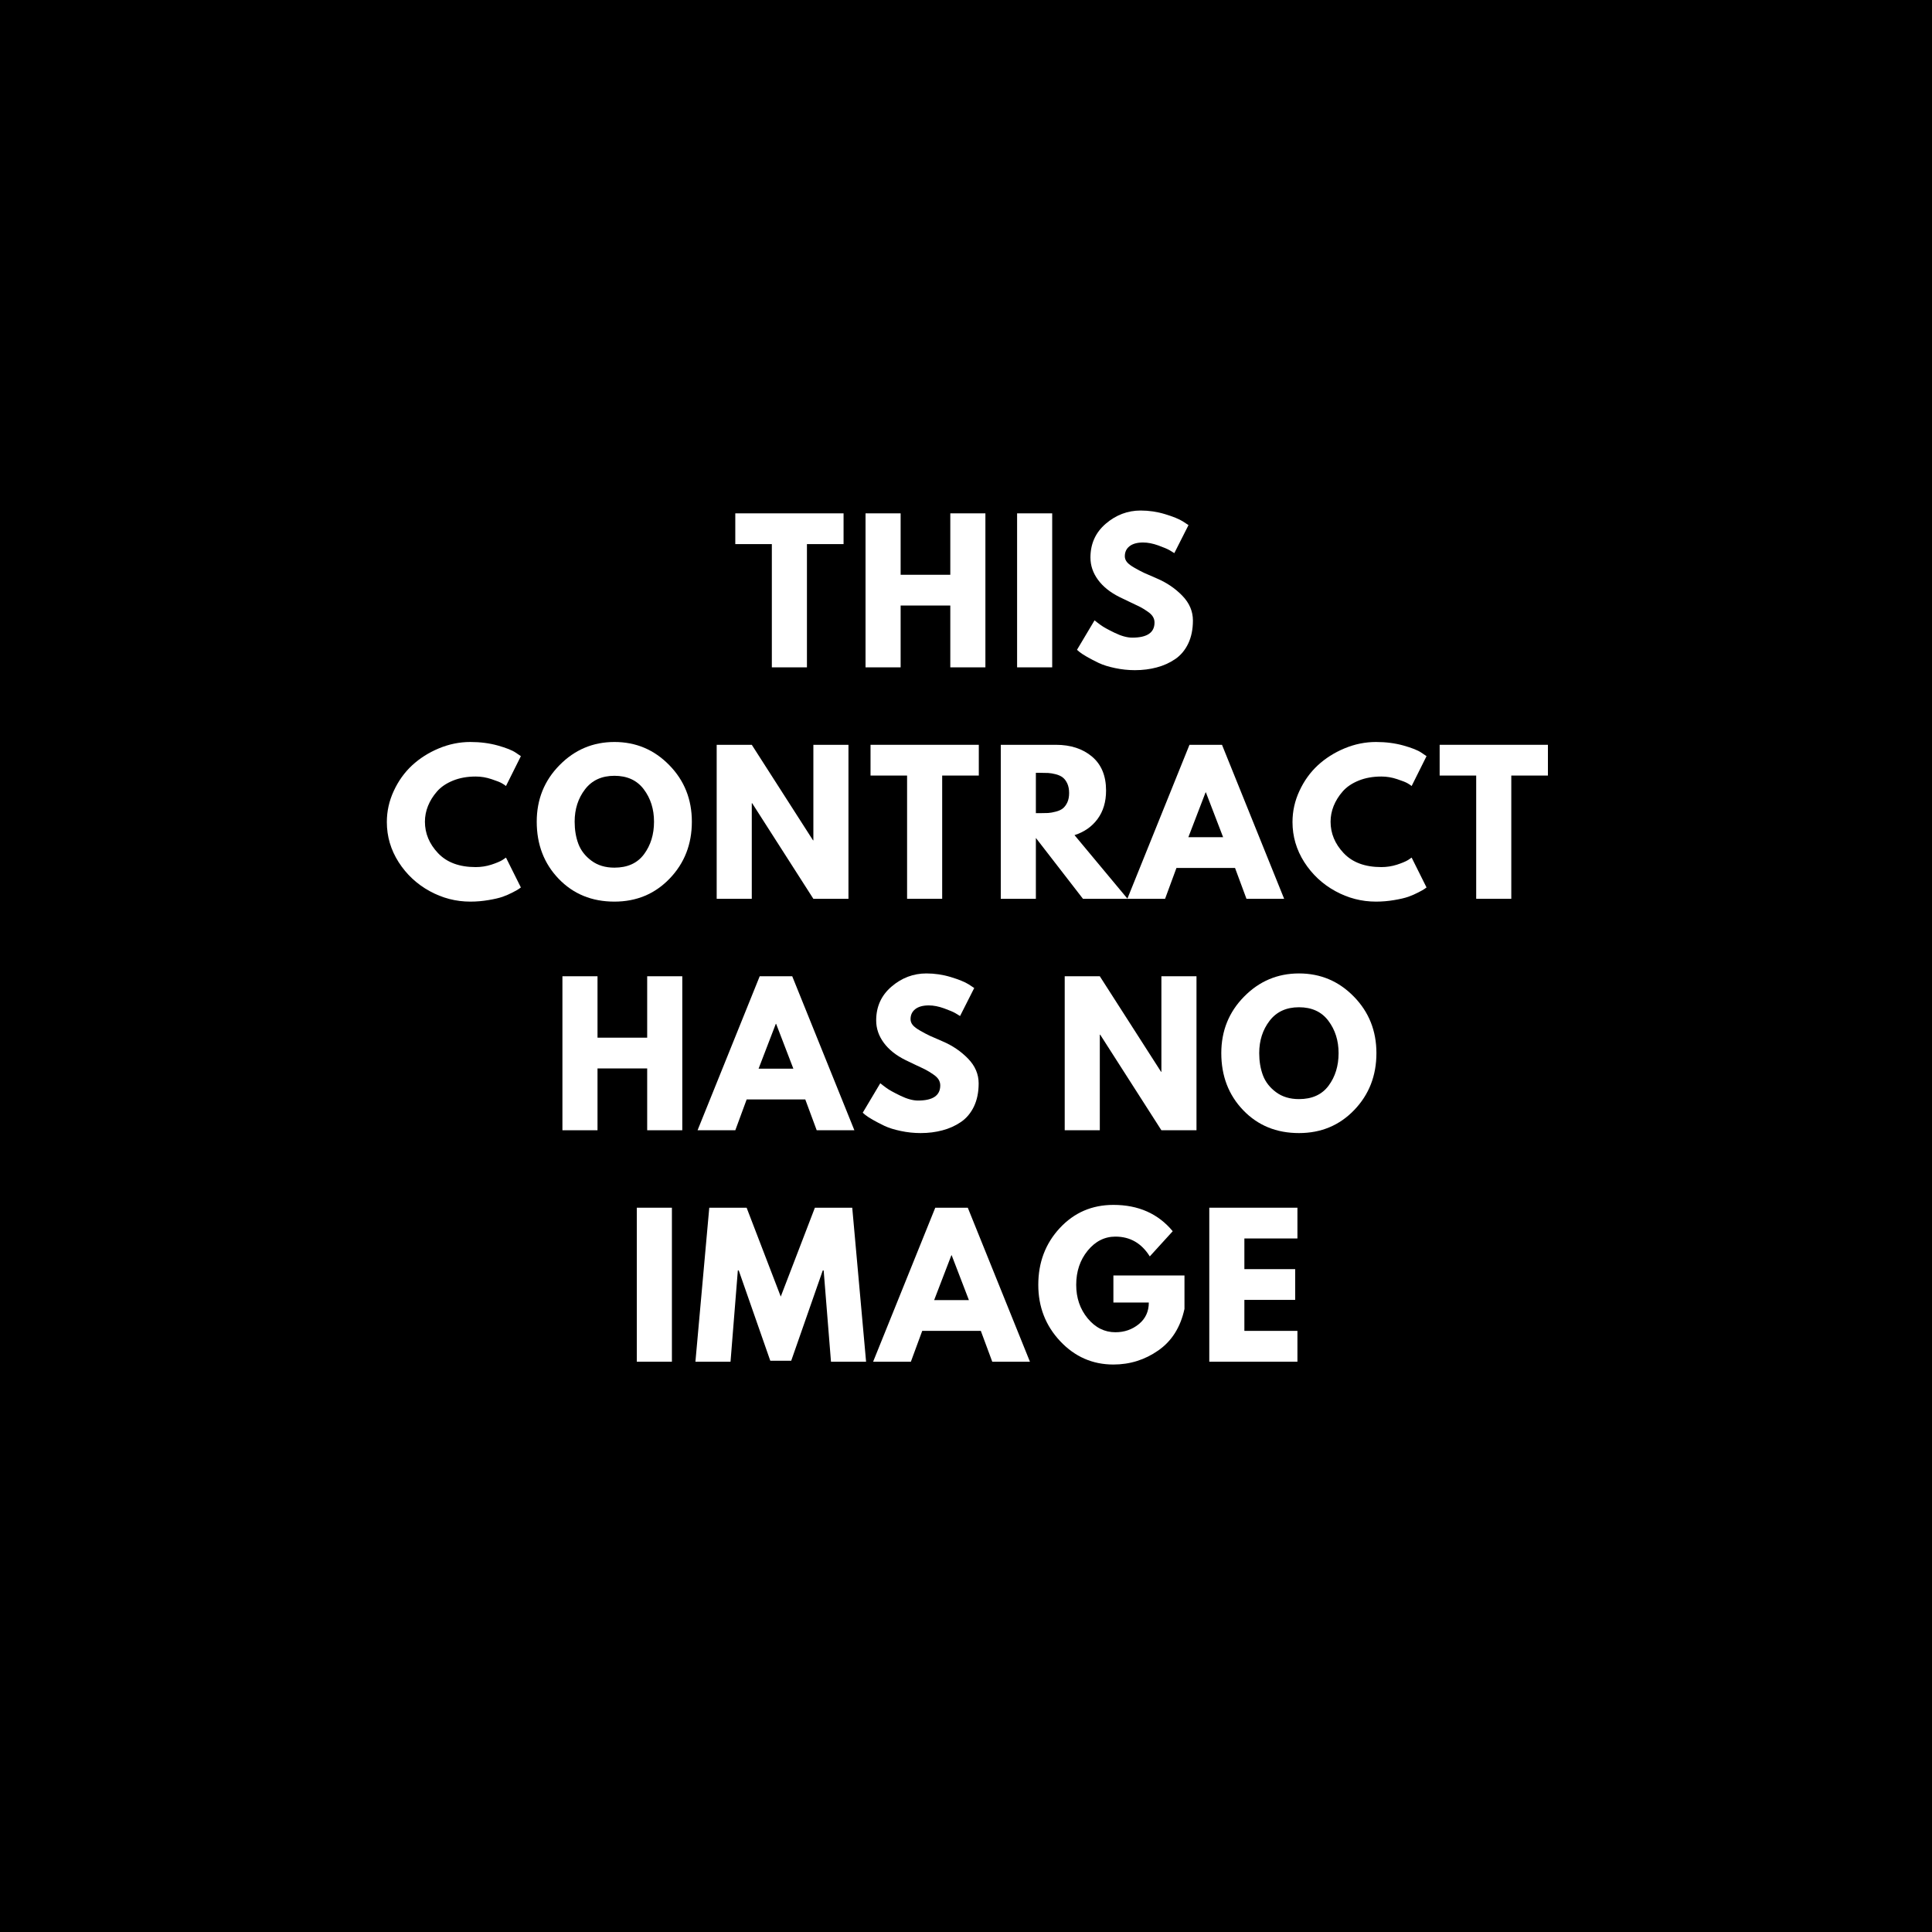 <svg xmlns="http://www.w3.org/2000/svg" xmlns:xlink="http://www.w3.org/1999/xlink" width="500" zoomAndPan="magnify" viewBox="0 0 375 375" height="500" preserveAspectRatio="xMidYMid meet" version="1.0"><defs><g/></defs><rect x="-37.5" width="450" fill="#ffffff" y="-37.5" height="450" fill-opacity="1"/><rect x="-37.5" width="450" fill="#000000" y="-37.5" height="450" fill-opacity="1"/><g fill="#ffffff" fill-opacity="1"><g transform="translate(142.423, 129.532)"><g><path d="M 0.297 -23.922 L 0.297 -29.891 L 21.312 -29.891 L 21.312 -23.922 L 14.203 -23.922 L 14.203 0 L 7.391 0 L 7.391 -23.922 Z M 0.297 -23.922 "/></g></g></g><g fill="#ffffff" fill-opacity="1"><g transform="translate(165.828, 129.532)"><g><path d="M 8.984 -12 L 8.984 0 L 2.172 0 L 2.172 -29.891 L 8.984 -29.891 L 8.984 -17.969 L 18.625 -17.969 L 18.625 -29.891 L 25.438 -29.891 L 25.438 0 L 18.625 0 L 18.625 -12 Z M 8.984 -12 "/></g></g></g><g fill="#ffffff" fill-opacity="1"><g transform="translate(195.246, 129.532)"><g><path d="M 8.984 -29.891 L 8.984 0 L 2.172 0 L 2.172 -29.891 Z M 8.984 -29.891 "/></g></g></g><g fill="#ffffff" fill-opacity="1"><g transform="translate(208.217, 129.532)"><g><path d="M 13.188 -30.438 C 14.801 -30.438 16.379 -30.203 17.922 -29.734 C 19.473 -29.266 20.625 -28.797 21.375 -28.328 L 22.469 -27.609 L 19.719 -22.172 C 19.5 -22.316 19.191 -22.504 18.797 -22.734 C 18.41 -22.961 17.688 -23.27 16.625 -23.656 C 15.562 -24.039 14.57 -24.234 13.656 -24.234 C 12.52 -24.234 11.645 -23.992 11.031 -23.516 C 10.414 -23.035 10.109 -22.383 10.109 -21.562 C 10.109 -21.145 10.254 -20.758 10.547 -20.406 C 10.836 -20.062 11.332 -19.691 12.031 -19.297 C 12.727 -18.898 13.344 -18.578 13.875 -18.328 C 14.406 -18.086 15.227 -17.727 16.344 -17.25 C 18.27 -16.426 19.914 -15.305 21.281 -13.891 C 22.645 -12.484 23.328 -10.883 23.328 -9.094 C 23.328 -7.375 23.02 -5.875 22.406 -4.594 C 21.789 -3.32 20.945 -2.32 19.875 -1.594 C 18.801 -0.863 17.609 -0.328 16.297 0.016 C 14.992 0.367 13.582 0.547 12.062 0.547 C 10.758 0.547 9.477 0.41 8.219 0.141 C 6.969 -0.117 5.914 -0.445 5.062 -0.844 C 4.219 -1.25 3.457 -1.645 2.781 -2.031 C 2.113 -2.414 1.617 -2.738 1.297 -3 L 0.828 -3.406 L 4.234 -9.125 C 4.523 -8.883 4.926 -8.578 5.438 -8.203 C 5.945 -7.828 6.848 -7.328 8.141 -6.703 C 9.43 -6.078 10.57 -5.766 11.562 -5.766 C 14.438 -5.766 15.875 -6.742 15.875 -8.703 C 15.875 -9.109 15.77 -9.484 15.562 -9.828 C 15.352 -10.18 14.988 -10.531 14.469 -10.875 C 13.957 -11.227 13.5 -11.508 13.094 -11.719 C 12.695 -11.926 12.047 -12.238 11.141 -12.656 C 10.234 -13.082 9.562 -13.406 9.125 -13.625 C 7.312 -14.52 5.91 -15.633 4.922 -16.969 C 3.93 -18.312 3.438 -19.758 3.438 -21.312 C 3.438 -23.988 4.426 -26.176 6.406 -27.875 C 8.395 -29.582 10.656 -30.438 13.188 -30.438 Z M 13.188 -30.438 "/></g></g></g><g fill="#ffffff" fill-opacity="1"><g transform="translate(74.258, 174.457)"><g><path d="M 18.078 -6.156 C 19.117 -6.156 20.129 -6.312 21.109 -6.625 C 22.086 -6.945 22.805 -7.25 23.266 -7.531 L 23.953 -8 L 26.844 -2.203 C 26.75 -2.141 26.617 -2.047 26.453 -1.922 C 26.285 -1.797 25.891 -1.57 25.266 -1.25 C 24.648 -0.926 23.992 -0.641 23.297 -0.391 C 22.598 -0.148 21.68 0.062 20.547 0.25 C 19.41 0.445 18.238 0.547 17.031 0.547 C 14.25 0.547 11.613 -0.133 9.125 -1.5 C 6.645 -2.863 4.641 -4.738 3.109 -7.125 C 1.586 -9.52 0.828 -12.109 0.828 -14.891 C 0.828 -16.992 1.273 -19.008 2.172 -20.938 C 3.066 -22.875 4.254 -24.531 5.734 -25.906 C 7.223 -27.281 8.957 -28.379 10.938 -29.203 C 12.914 -30.023 14.945 -30.438 17.031 -30.438 C 18.957 -30.438 20.738 -30.207 22.375 -29.75 C 24.008 -29.289 25.16 -28.832 25.828 -28.375 L 26.844 -27.688 L 23.953 -21.891 C 23.785 -22.035 23.531 -22.207 23.188 -22.406 C 22.852 -22.613 22.176 -22.883 21.156 -23.219 C 20.145 -23.562 19.117 -23.734 18.078 -23.734 C 16.43 -23.734 14.957 -23.469 13.656 -22.938 C 12.352 -22.406 11.32 -21.703 10.562 -20.828 C 9.801 -19.961 9.219 -19.023 8.812 -18.016 C 8.414 -17.016 8.219 -16 8.219 -14.969 C 8.219 -12.695 9.066 -10.66 10.766 -8.859 C 12.473 -7.055 14.91 -6.156 18.078 -6.156 Z M 18.078 -6.156 "/></g></g></g><g fill="#ffffff" fill-opacity="1"><g transform="translate(103.351, 174.457)"><g><path d="M 0.828 -14.969 C 0.828 -19.289 2.301 -22.945 5.25 -25.938 C 8.195 -28.938 11.75 -30.438 15.906 -30.438 C 20.082 -30.438 23.629 -28.941 26.547 -25.953 C 29.473 -22.973 30.938 -19.312 30.938 -14.969 C 30.938 -10.594 29.5 -6.91 26.625 -3.922 C 23.758 -0.941 20.188 0.547 15.906 0.547 C 11.531 0.547 7.922 -0.93 5.078 -3.891 C 2.242 -6.848 0.828 -10.539 0.828 -14.969 Z M 8.188 -14.969 C 8.188 -13.395 8.426 -11.961 8.906 -10.672 C 9.395 -9.379 10.242 -8.285 11.453 -7.391 C 12.66 -6.492 14.145 -6.047 15.906 -6.047 C 18.445 -6.047 20.363 -6.914 21.656 -8.656 C 22.945 -10.395 23.594 -12.5 23.594 -14.969 C 23.594 -17.406 22.93 -19.5 21.609 -21.25 C 20.297 -23 18.395 -23.875 15.906 -23.875 C 13.445 -23.875 11.547 -23 10.203 -21.25 C 8.859 -19.5 8.188 -17.406 8.188 -14.969 Z M 8.188 -14.969 "/></g></g></g><g fill="#ffffff" fill-opacity="1"><g transform="translate(136.936, 174.457)"><g><path d="M 8.984 -18.547 L 8.984 0 L 2.172 0 L 2.172 -29.891 L 8.984 -29.891 L 20.875 -11.344 L 20.938 -11.344 L 20.938 -29.891 L 27.75 -29.891 L 27.75 0 L 20.938 0 L 9.062 -18.547 Z M 8.984 -18.547 "/></g></g></g><g fill="#ffffff" fill-opacity="1"><g transform="translate(168.673, 174.457)"><g><path d="M 0.297 -23.922 L 0.297 -29.891 L 21.312 -29.891 L 21.312 -23.922 L 14.203 -23.922 L 14.203 0 L 7.391 0 L 7.391 -23.922 Z M 0.297 -23.922 "/></g></g></g><g fill="#ffffff" fill-opacity="1"><g transform="translate(192.078, 174.457)"><g><path d="M 2.172 -29.891 L 12.859 -29.891 C 15.734 -29.891 18.078 -29.125 19.891 -27.594 C 21.703 -26.062 22.609 -23.867 22.609 -21.016 C 22.609 -18.816 22.055 -16.973 20.953 -15.484 C 19.859 -14.004 18.367 -12.961 16.484 -12.359 L 26.781 0 L 18.125 0 L 8.984 -11.812 L 8.984 0 L 2.172 0 Z M 8.984 -16.625 L 9.781 -16.625 C 10.406 -16.625 10.938 -16.633 11.375 -16.656 C 11.812 -16.688 12.305 -16.773 12.859 -16.922 C 13.422 -17.066 13.867 -17.27 14.203 -17.531 C 14.547 -17.801 14.836 -18.188 15.078 -18.688 C 15.316 -19.195 15.438 -19.812 15.438 -20.531 C 15.438 -21.258 15.316 -21.879 15.078 -22.391 C 14.836 -22.898 14.547 -23.285 14.203 -23.547 C 13.867 -23.816 13.422 -24.023 12.859 -24.172 C 12.305 -24.316 11.812 -24.398 11.375 -24.422 C 10.938 -24.441 10.406 -24.453 9.781 -24.453 L 8.984 -24.453 Z M 8.984 -16.625 "/></g></g></g><g fill="#ffffff" fill-opacity="1"><g transform="translate(219.83, 174.457)"><g><path d="M 17.359 -29.891 L 29.422 0 L 22.109 0 L 19.891 -5.984 L 8.516 -5.984 L 6.312 0 L -1.016 0 L 11.047 -29.891 Z M 17.578 -11.953 L 14.234 -20.656 L 14.172 -20.656 L 10.828 -11.953 Z M 17.578 -11.953 "/></g></g></g><g fill="#ffffff" fill-opacity="1"><g transform="translate(250.045, 174.457)"><g><path d="M 18.078 -6.156 C 19.117 -6.156 20.129 -6.312 21.109 -6.625 C 22.086 -6.945 22.805 -7.25 23.266 -7.531 L 23.953 -8 L 26.844 -2.203 C 26.75 -2.141 26.617 -2.047 26.453 -1.922 C 26.285 -1.797 25.891 -1.57 25.266 -1.25 C 24.648 -0.926 23.992 -0.641 23.297 -0.391 C 22.598 -0.148 21.68 0.062 20.547 0.25 C 19.41 0.445 18.238 0.547 17.031 0.547 C 14.25 0.547 11.613 -0.133 9.125 -1.5 C 6.645 -2.863 4.641 -4.738 3.109 -7.125 C 1.586 -9.52 0.828 -12.109 0.828 -14.891 C 0.828 -16.992 1.273 -19.008 2.172 -20.938 C 3.066 -22.875 4.254 -24.531 5.734 -25.906 C 7.223 -27.281 8.957 -28.379 10.938 -29.203 C 12.914 -30.023 14.945 -30.438 17.031 -30.438 C 18.957 -30.438 20.738 -30.207 22.375 -29.75 C 24.008 -29.289 25.16 -28.832 25.828 -28.375 L 26.844 -27.688 L 23.953 -21.891 C 23.785 -22.035 23.531 -22.207 23.188 -22.406 C 22.852 -22.613 22.176 -22.883 21.156 -23.219 C 20.145 -23.562 19.117 -23.734 18.078 -23.734 C 16.43 -23.734 14.957 -23.469 13.656 -22.938 C 12.352 -22.406 11.32 -21.703 10.562 -20.828 C 9.801 -19.961 9.219 -19.023 8.812 -18.016 C 8.414 -17.016 8.219 -16 8.219 -14.969 C 8.219 -12.695 9.066 -10.66 10.766 -8.859 C 12.473 -7.055 14.91 -6.156 18.078 -6.156 Z M 18.078 -6.156 "/></g></g></g><g fill="#ffffff" fill-opacity="1"><g transform="translate(279.138, 174.457)"><g><path d="M 0.297 -23.922 L 0.297 -29.891 L 21.312 -29.891 L 21.312 -23.922 L 14.203 -23.922 L 14.203 0 L 7.391 0 L 7.391 -23.922 Z M 0.297 -23.922 "/></g></g></g><g fill="#ffffff" fill-opacity="1"><g transform="translate(106.993, 219.382)"><g><path d="M 8.984 -12 L 8.984 0 L 2.172 0 L 2.172 -29.891 L 8.984 -29.891 L 8.984 -17.969 L 18.625 -17.969 L 18.625 -29.891 L 25.438 -29.891 L 25.438 0 L 18.625 0 L 18.625 -12 Z M 8.984 -12 "/></g></g></g><g fill="#ffffff" fill-opacity="1"><g transform="translate(136.412, 219.382)"><g><path d="M 17.359 -29.891 L 29.422 0 L 22.109 0 L 19.891 -5.984 L 8.516 -5.984 L 6.312 0 L -1.016 0 L 11.047 -29.891 Z M 17.578 -11.953 L 14.234 -20.656 L 14.172 -20.656 L 10.828 -11.953 Z M 17.578 -11.953 "/></g></g></g><g fill="#ffffff" fill-opacity="1"><g transform="translate(166.628, 219.382)"><g><path d="M 13.188 -30.438 C 14.801 -30.438 16.379 -30.203 17.922 -29.734 C 19.473 -29.266 20.625 -28.797 21.375 -28.328 L 22.469 -27.609 L 19.719 -22.172 C 19.5 -22.316 19.191 -22.504 18.797 -22.734 C 18.41 -22.961 17.688 -23.27 16.625 -23.656 C 15.562 -24.039 14.57 -24.234 13.656 -24.234 C 12.52 -24.234 11.645 -23.992 11.031 -23.516 C 10.414 -23.035 10.109 -22.383 10.109 -21.562 C 10.109 -21.145 10.254 -20.758 10.547 -20.406 C 10.836 -20.062 11.332 -19.691 12.031 -19.297 C 12.727 -18.898 13.344 -18.578 13.875 -18.328 C 14.406 -18.086 15.227 -17.727 16.344 -17.25 C 18.27 -16.426 19.914 -15.305 21.281 -13.891 C 22.645 -12.484 23.328 -10.883 23.328 -9.094 C 23.328 -7.375 23.02 -5.875 22.406 -4.594 C 21.789 -3.32 20.945 -2.32 19.875 -1.594 C 18.801 -0.863 17.609 -0.328 16.297 0.016 C 14.992 0.367 13.582 0.547 12.062 0.547 C 10.758 0.547 9.477 0.41 8.219 0.141 C 6.969 -0.117 5.914 -0.445 5.062 -0.844 C 4.219 -1.25 3.457 -1.645 2.781 -2.031 C 2.113 -2.414 1.617 -2.738 1.297 -3 L 0.828 -3.406 L 4.234 -9.125 C 4.523 -8.883 4.926 -8.578 5.438 -8.203 C 5.945 -7.828 6.848 -7.328 8.141 -6.703 C 9.43 -6.078 10.57 -5.766 11.562 -5.766 C 14.438 -5.766 15.875 -6.742 15.875 -8.703 C 15.875 -9.109 15.77 -9.484 15.562 -9.828 C 15.352 -10.18 14.988 -10.531 14.469 -10.875 C 13.957 -11.227 13.5 -11.508 13.094 -11.719 C 12.695 -11.926 12.047 -12.238 11.141 -12.656 C 10.234 -13.082 9.562 -13.406 9.125 -13.625 C 7.312 -14.52 5.91 -15.633 4.922 -16.969 C 3.93 -18.312 3.438 -19.758 3.438 -21.312 C 3.438 -23.988 4.426 -26.176 6.406 -27.875 C 8.395 -29.582 10.656 -30.438 13.188 -30.438 Z M 13.188 -30.438 "/></g></g></g><g fill="#ffffff" fill-opacity="1"><g transform="translate(192.786, 219.382)"><g/></g></g><g fill="#ffffff" fill-opacity="1"><g transform="translate(204.488, 219.382)"><g><path d="M 8.984 -18.547 L 8.984 0 L 2.172 0 L 2.172 -29.891 L 8.984 -29.891 L 20.875 -11.344 L 20.938 -11.344 L 20.938 -29.891 L 27.75 -29.891 L 27.75 0 L 20.938 0 L 9.062 -18.547 Z M 8.984 -18.547 "/></g></g></g><g fill="#ffffff" fill-opacity="1"><g transform="translate(236.225, 219.382)"><g><path d="M 0.828 -14.969 C 0.828 -19.289 2.301 -22.945 5.25 -25.938 C 8.195 -28.938 11.75 -30.438 15.906 -30.438 C 20.082 -30.438 23.629 -28.941 26.547 -25.953 C 29.473 -22.973 30.938 -19.312 30.938 -14.969 C 30.938 -10.594 29.5 -6.91 26.625 -3.922 C 23.758 -0.941 20.188 0.547 15.906 0.547 C 11.531 0.547 7.922 -0.93 5.078 -3.891 C 2.242 -6.848 0.828 -10.539 0.828 -14.969 Z M 8.188 -14.969 C 8.188 -13.395 8.426 -11.961 8.906 -10.672 C 9.395 -9.379 10.242 -8.285 11.453 -7.391 C 12.66 -6.492 14.145 -6.047 15.906 -6.047 C 18.445 -6.047 20.363 -6.914 21.656 -8.656 C 22.945 -10.395 23.594 -12.5 23.594 -14.969 C 23.594 -17.406 22.93 -19.5 21.609 -21.25 C 20.297 -23 18.395 -23.875 15.906 -23.875 C 13.445 -23.875 11.547 -23 10.203 -21.25 C 8.859 -19.5 8.188 -17.406 8.188 -14.969 Z M 8.188 -14.969 "/></g></g></g><g fill="#ffffff" fill-opacity="1"><g transform="translate(121.432, 264.307)"><g><path d="M 8.984 -29.891 L 8.984 0 L 2.172 0 L 2.172 -29.891 Z M 8.984 -29.891 "/></g></g></g><g fill="#ffffff" fill-opacity="1"><g transform="translate(134.403, 264.307)"><g><path d="M 26.891 0 L 25.469 -17.719 L 25.297 -17.719 L 19.172 -0.188 L 15.109 -0.188 L 8.984 -17.719 L 8.812 -17.719 L 7.391 0 L 0.578 0 L 3.266 -29.891 L 10.516 -29.891 L 17.141 -12.641 L 23.766 -29.891 L 31.016 -29.891 L 33.703 0 Z M 26.891 0 "/></g></g></g><g fill="#ffffff" fill-opacity="1"><g transform="translate(170.488, 264.307)"><g><path d="M 17.359 -29.891 L 29.422 0 L 22.109 0 L 19.891 -5.984 L 8.516 -5.984 L 6.312 0 L -1.016 0 L 11.047 -29.891 Z M 17.578 -11.953 L 14.234 -20.656 L 14.172 -20.656 L 10.828 -11.953 Z M 17.578 -11.953 "/></g></g></g><g fill="#ffffff" fill-opacity="1"><g transform="translate(200.703, 264.307)"><g><path d="M 29.203 -16.734 L 29.203 -10.25 C 28.43 -6.695 26.738 -4.008 24.125 -2.188 C 21.52 -0.363 18.613 0.547 15.406 0.547 C 11.363 0.547 7.922 -0.961 5.078 -3.984 C 2.242 -7.004 0.828 -10.648 0.828 -14.922 C 0.828 -19.273 2.219 -22.945 5 -25.938 C 7.781 -28.938 11.25 -30.438 15.406 -30.438 C 20.258 -30.438 24.098 -28.734 26.922 -25.328 L 22.469 -20.438 C 20.875 -23 18.648 -24.281 15.797 -24.281 C 13.691 -24.281 11.895 -23.367 10.406 -21.547 C 8.926 -19.723 8.188 -17.516 8.188 -14.922 C 8.188 -12.391 8.926 -10.223 10.406 -8.422 C 11.895 -6.617 13.691 -5.719 15.797 -5.719 C 17.535 -5.719 19.051 -6.242 20.344 -7.297 C 21.633 -8.348 22.281 -9.742 22.281 -11.484 L 15.406 -11.484 L 15.406 -16.734 Z M 29.203 -16.734 "/></g></g></g><g fill="#ffffff" fill-opacity="1"><g transform="translate(232.549, 264.307)"><g><path d="M 19.281 -29.891 L 19.281 -23.922 L 8.984 -23.922 L 8.984 -17.969 L 18.844 -17.969 L 18.844 -12 L 8.984 -12 L 8.984 -5.984 L 19.281 -5.984 L 19.281 0 L 2.172 0 L 2.172 -29.891 Z M 19.281 -29.891 "/></g></g></g></svg>